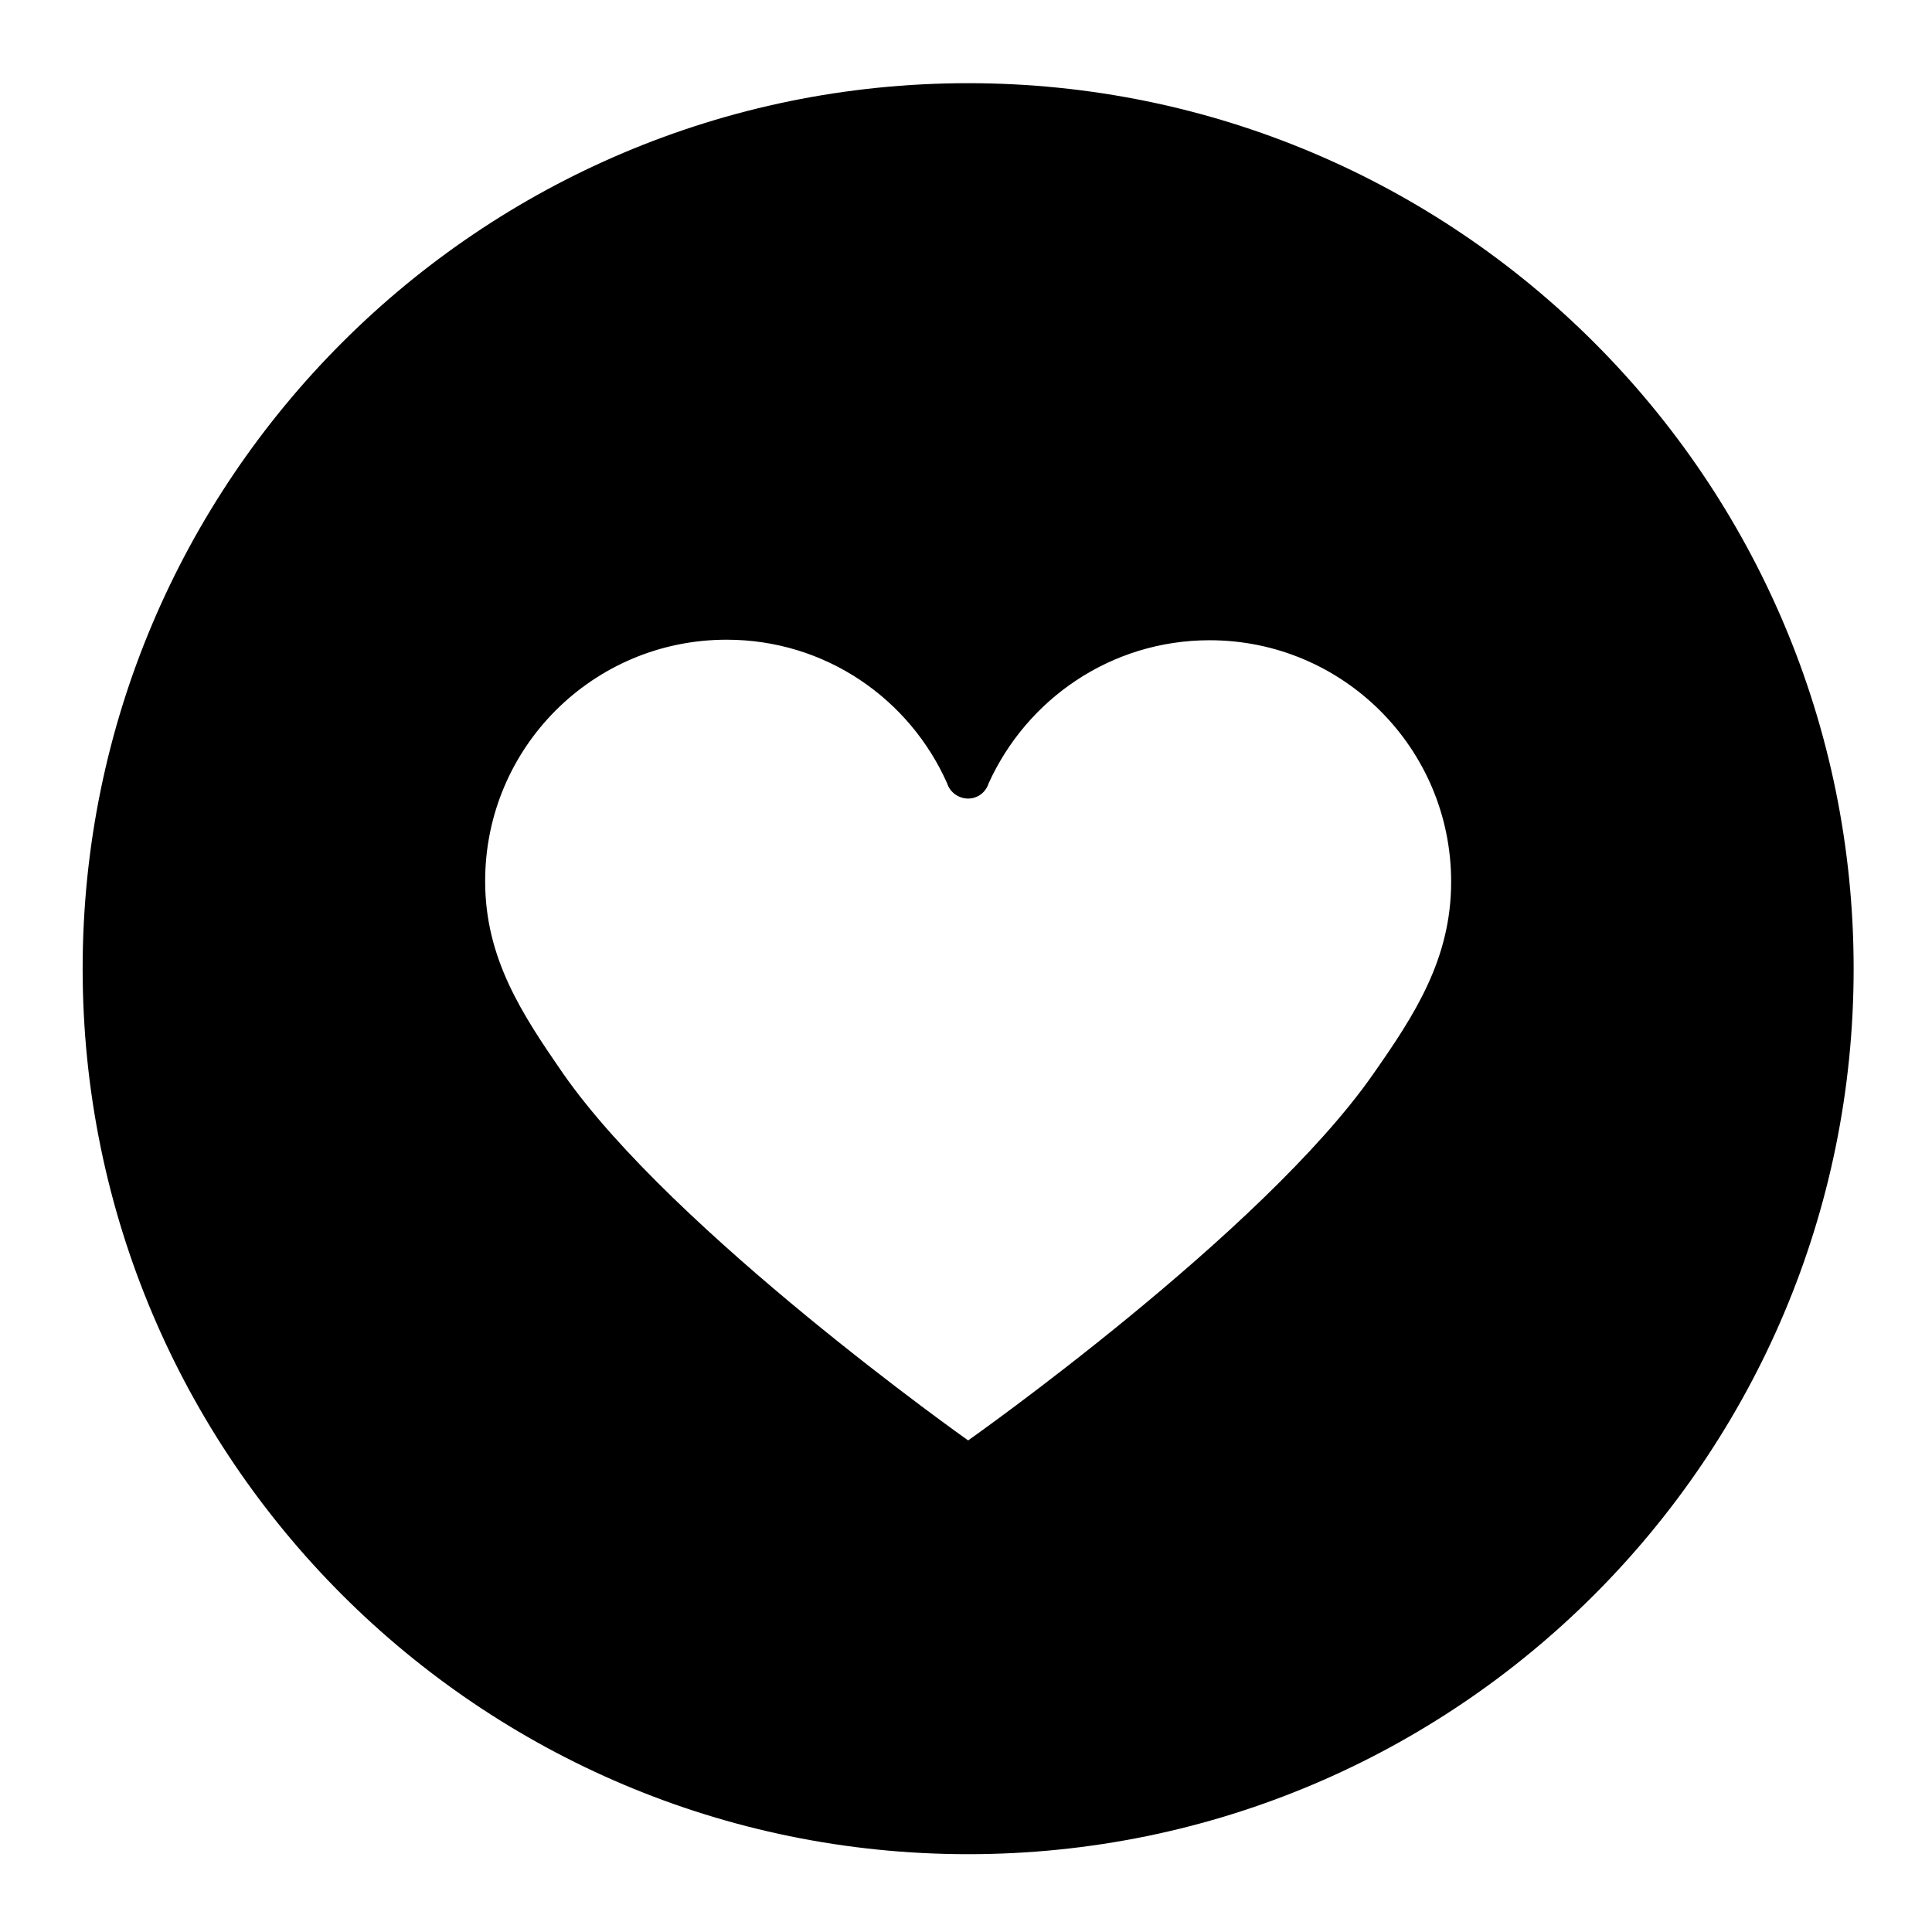 <?xml version="1.0" encoding="utf-8"?>
<!-- Generator: Adobe Illustrator 22.0.1, SVG Export Plug-In . SVG Version: 6.00 Build 0)  -->
<svg version="1.0" id="图层_1" xmlns="http://www.w3.org/2000/svg" xmlns:xlink="http://www.w3.org/1999/xlink" x="0px" y="0px"
	 viewBox="0 0 360 360" style="enable-background:new 0 0 360 360;" xml:space="preserve">
<path d="M180.4,345.5c91.1,0,165-73.9,165-165s-73.9-165-165-165c-91.1,0-165,73.9-165,165S89.3,345.5,180.4,345.5z M180.4,268.4
	c0,0-54.9-38.8-75.5-68.4c-7.6-11-14.5-21.4-14.5-35.8c0-24.9,20.1-45,45-45c18.4,0,34.1,11,41.1,26.8c0.5,1.6,2.1,2.8,3.9,2.8
	c1.8,0,3.3-1.2,3.8-2.8c7.1-15.7,22.8-26.7,41.2-26.7c24.8,0,45,20.1,45,45c0,14.4-6.8,24.8-14.5,35.8
	C235.3,229.7,180.4,268.4,180.4,268.4L180.4,268.4z"/>
</svg>
